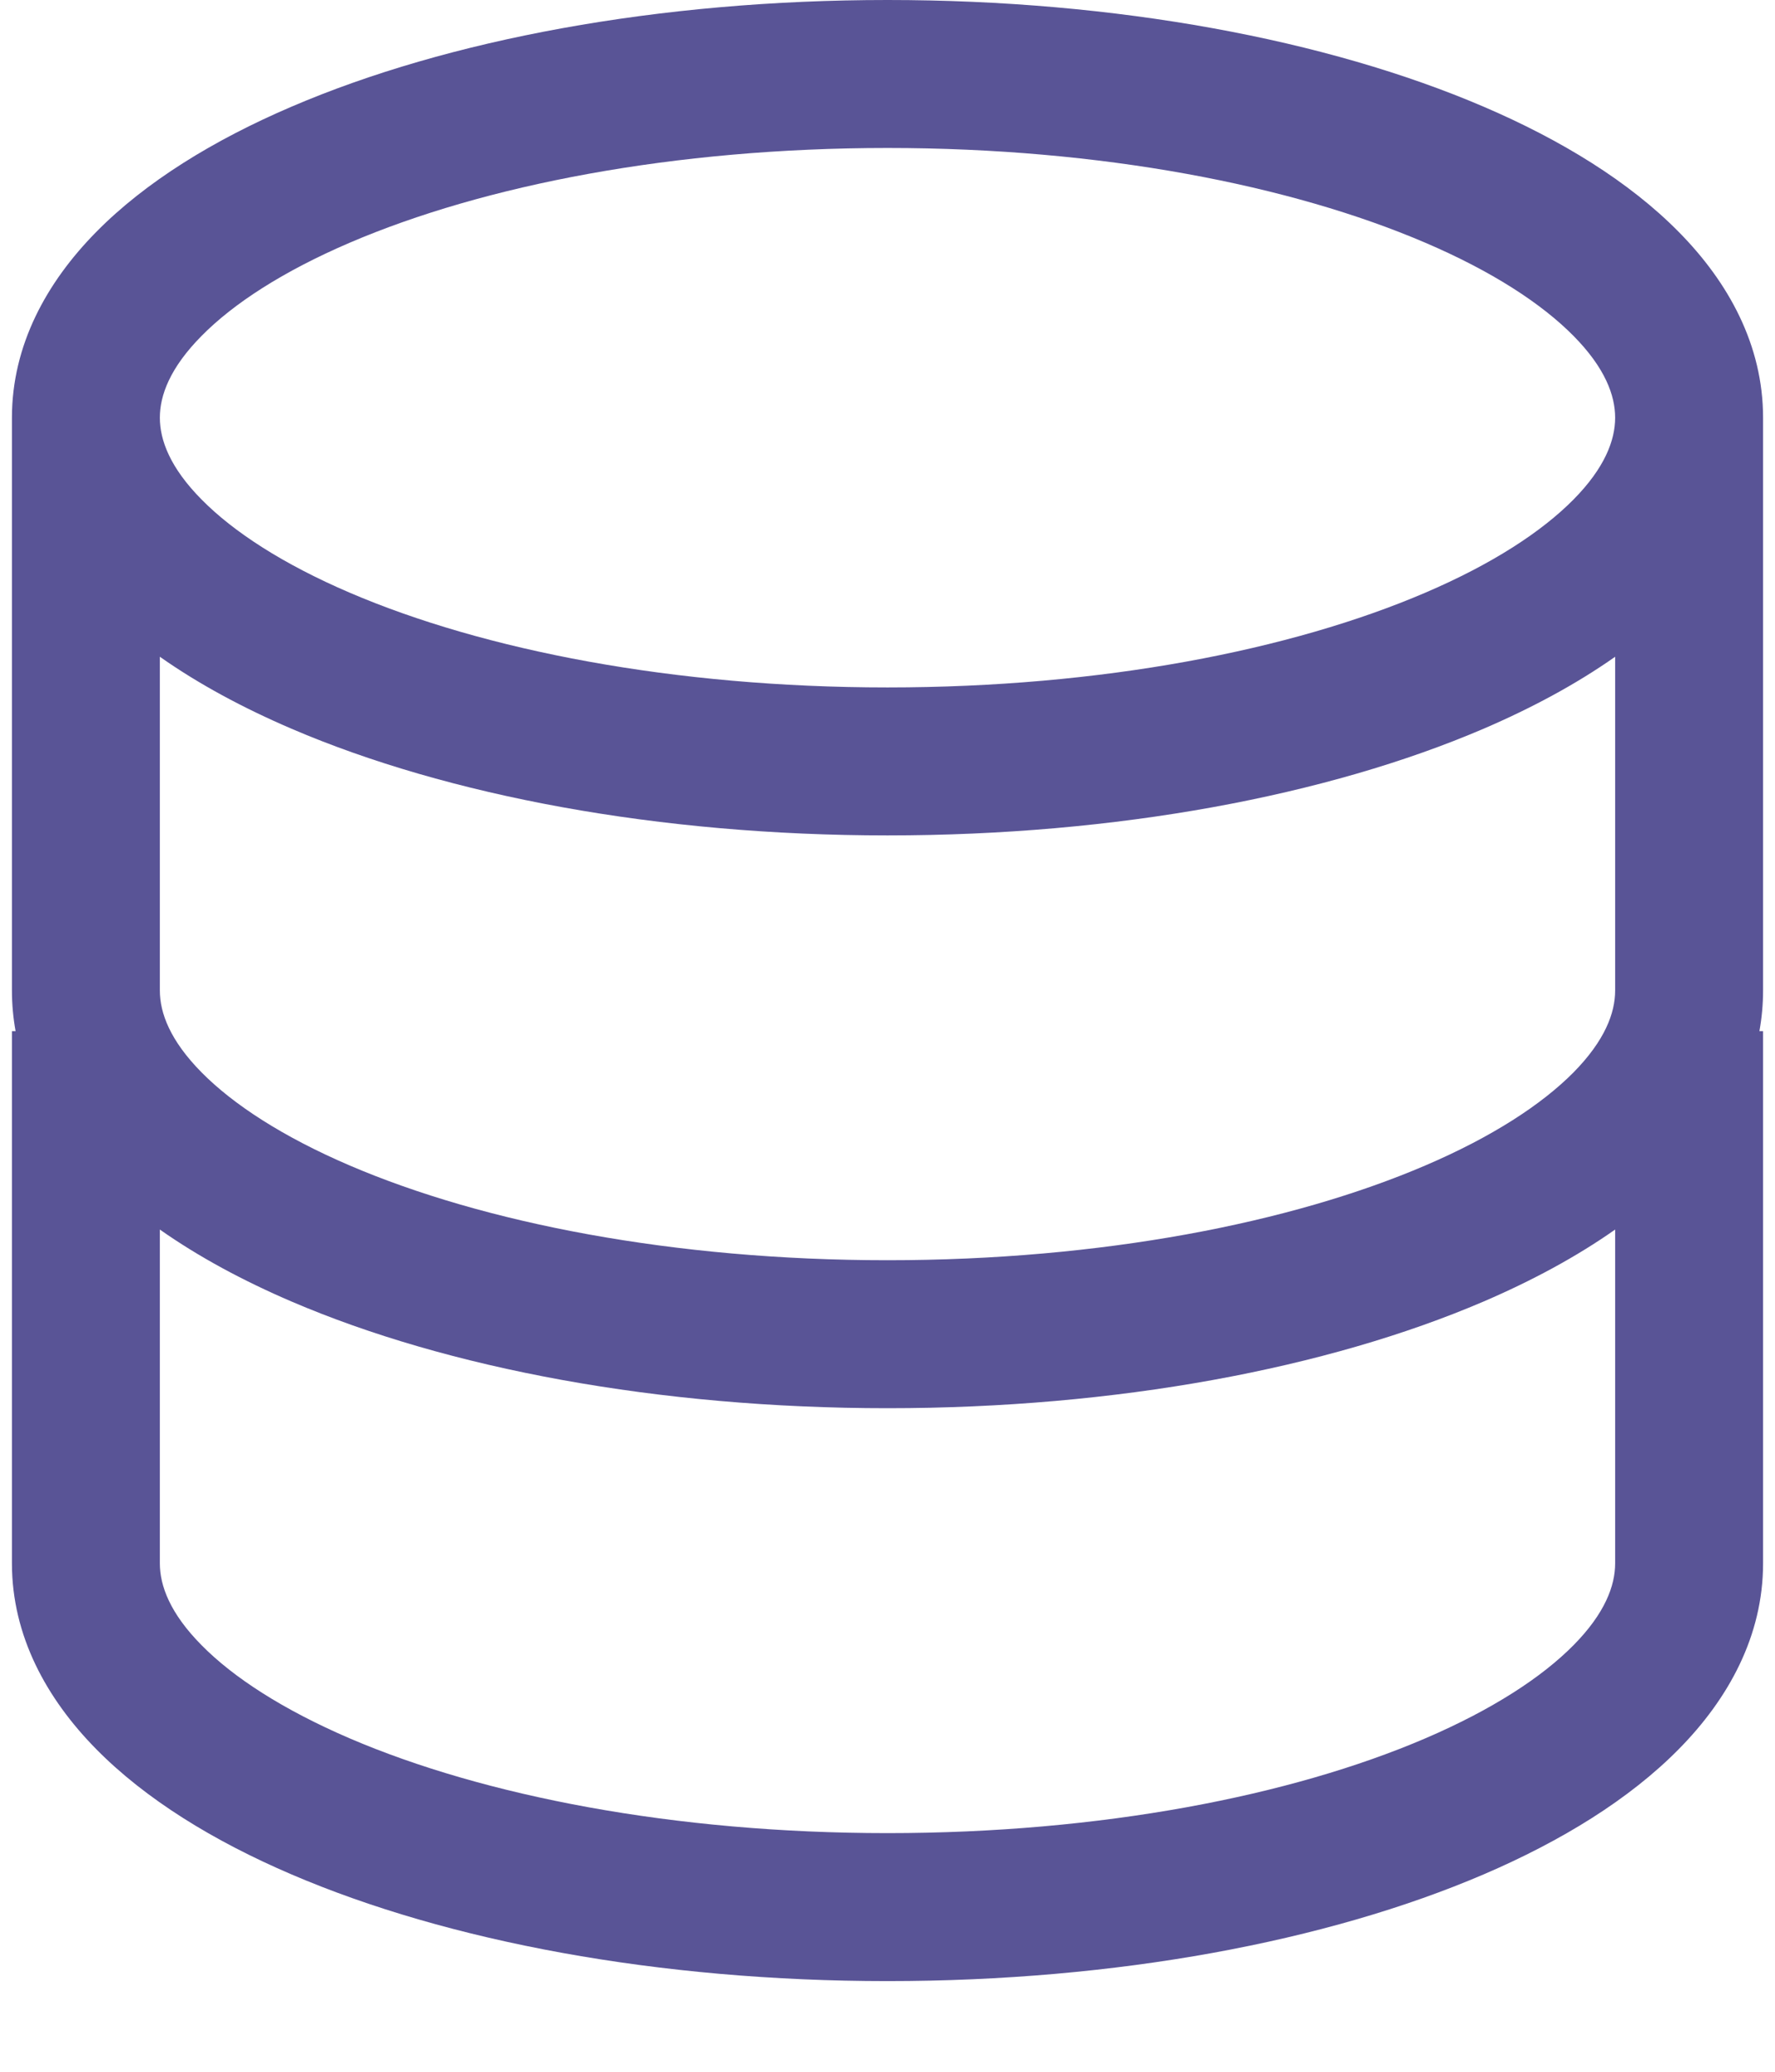 <svg width="18" height="21" viewBox="0 0 18 21" fill="none" xmlns="http://www.w3.org/2000/svg">
<path fill-rule="evenodd" clip-rule="evenodd" d="M2.044 3.405C1.725 3.727 1.621 4.006 1.621 4.234C1.621 4.234 1.621 4.234 1.621 4.234C1.621 4.461 1.725 4.741 2.044 5.063C2.365 5.389 2.868 5.717 3.547 6.008C4.905 6.59 6.832 6.968 9 6.968C11.168 6.968 13.095 6.59 14.453 6.008C15.133 5.717 15.635 5.389 15.957 5.063C16.275 4.741 16.379 4.461 16.379 4.234C16.379 4.234 16.379 4.234 16.379 4.234C16.379 4.006 16.275 3.727 15.957 3.405C15.635 3.079 15.133 2.751 14.453 2.46C13.095 1.878 11.168 1.5 9 1.5C6.832 1.5 4.905 1.878 3.547 2.46C2.868 2.751 2.365 3.079 2.044 3.405ZM17.879 4.234C17.879 4.234 17.879 4.234 17.879 4.234C17.879 3.499 17.529 2.862 17.024 2.351C16.523 1.843 15.835 1.42 15.044 1.081C13.459 0.402 11.322 0 9 0C6.679 0 4.541 0.402 2.957 1.081C2.165 1.42 1.477 1.843 0.976 2.351C0.472 2.862 0.121 3.499 0.121 4.234C0.121 4.234 0.121 4.234 0.121 4.234V4.234V4.234V4.235V4.235V4.235V4.236V4.237V4.237V4.238V4.239V4.24V4.241V4.242V4.244V4.245V4.247V4.248V4.25V4.251V4.253V4.255V4.257V4.259V4.261V4.263V4.265V4.268V4.27V4.273V4.275V4.278V4.281V4.284V4.286V4.289V4.292V4.296V4.299V4.302V4.306V4.309V4.313V4.316V4.32V4.324V4.327V4.331V4.335V4.34V4.344V4.348V4.352V4.357V4.361V4.366V4.37V4.375V4.38V4.384V4.389V4.394V4.399V4.404V4.41V4.415V4.42V4.426V4.431V4.437V4.442V4.448V4.454V4.46V4.465V4.471V4.477V4.484V4.49V4.496V4.502V4.509V4.515V4.522V4.528V4.535V4.542V4.548V4.555V4.562V4.569V4.576V4.583V4.59V4.598V4.605V4.612V4.62V4.627V4.635V4.642V4.65V4.658V4.665V4.673V4.681V4.689V4.697V4.705V4.714V4.722V4.73V4.738V4.747V4.755V4.764V4.772V4.781V4.79V4.798V4.807V4.816V4.825V4.834V4.843V4.852V4.861V4.871V4.88V4.889V4.899V4.908V4.917V4.927V4.937V4.946V4.956V4.966V4.975V4.985V4.995V5.005V5.015V5.025V5.035V5.046V5.056V5.066V5.076V5.087V5.097V5.108V5.118V5.129V5.139V5.15V5.161V5.171V5.182V5.193V5.204V5.215V5.226V5.237V5.248V5.259V5.27V5.282V5.293V5.304V5.315V5.327V5.338V5.35V5.361V5.373V5.385V5.396V5.408V5.42V5.431V5.443V5.455V5.467V5.479V5.491V5.503V5.515V5.527V5.539V5.552V5.564V5.576V5.588V5.601V5.613V5.625V5.638V5.65V5.663V5.676V5.688V5.701V5.713V5.726V5.739V5.752V5.764V5.777V5.79V5.803V5.816V5.829V5.842V5.855V5.868V5.881V5.895V5.908V5.921V5.934V5.947V5.961V5.974V5.987V6.001V6.014V6.028V6.041V6.055V6.068V6.082V6.095V6.109V6.123V6.136V6.15V6.164V6.178V6.191V6.205V6.219V6.233V6.247V6.261V6.275V6.289V6.303V6.317V6.331V6.345V6.359V6.373V6.387V6.401V6.416V6.43V6.444V6.458V6.473V6.487V6.501V6.515V6.53V6.544V6.559V6.573V6.587V6.602V6.616V6.631V6.645V6.66V6.674V6.689V6.703V6.718V6.733V6.747V6.762V6.777V6.791V6.806V6.821V6.835V6.85V6.865V6.88V6.894V6.909V6.924V6.939V6.954V6.968V6.983V6.998V7.013V7.028V7.043V7.058V7.073V7.087V7.102V7.117V7.132V7.147V7.162V7.177V7.192V7.207V7.222V7.237V7.252V7.267V7.282V7.297V7.312V7.327V7.343V7.358V7.373V7.388V7.403V7.418V7.433V7.448V7.463V7.478V7.493V7.508V7.524V7.539V7.554V7.569V7.584V7.599V7.614V7.629V7.645V7.66V7.675V7.69V7.705V7.72V7.735V7.75V7.765V7.781V7.796V7.811V7.826V7.841V7.856V7.871V7.886V7.901V7.916V7.932V7.947V7.962V7.977V7.992V8.007V8.022V8.037V8.052V8.067V8.082V8.097V8.112V8.127V8.142V8.157V8.172V8.187V8.202V8.217V8.232V8.247V8.262V8.277V8.292V8.306V8.321V8.336V8.351V8.366V8.381V8.396V8.41V8.425V8.44V8.455V8.469V8.484V8.499V8.514V8.528V8.543V8.558V8.572V8.587V8.602V8.616V8.631V8.645V8.66V8.674V8.689V8.703V8.718V8.732V8.747V8.761V8.776V8.79V8.804V8.819V8.833V8.847V8.862V8.876V8.89V8.904V8.919V8.933V8.947V8.961V8.975V8.989V9.003V9.017V9.031V9.045V9.059V9.073V9.087V9.101V9.115V9.129V9.142V9.156V9.17V9.184V9.197V9.211V9.225V9.238V9.252V9.266V9.279V9.293V9.306V9.32V9.333V9.346V9.36V9.373V9.386V9.4V9.413V9.426V9.439V9.452V9.465V9.479V9.492V9.505V9.518V9.531V9.543V9.556V9.569V9.582V9.595V9.607V9.62V9.633V9.645V9.658V9.671V9.683V9.696V9.708V9.72V9.733V9.745V9.757V9.77V9.782V9.794V9.806V9.818V9.83V9.842V9.854V9.866V9.878V9.89V9.902V9.914V9.925V9.937V9.949V9.96V9.972V9.983V9.995V10.006V10.018V10.029V10.04C0.121 10.181 0.134 10.318 0.158 10.452H0.121V11.202H0.429C0.429 11.202 0.429 11.202 0.429 11.202L0.121 11.202V11.202V11.202V11.202V11.202V11.203V11.203V11.204V11.204V11.205V11.205V11.206V11.207V11.208V11.209V11.21V11.21V11.211V11.213V11.214V11.215V11.216V11.218V11.219V11.221V11.222V11.224V11.226V11.227V11.229V11.231V11.233V11.235V11.237V11.239V11.241V11.243V11.245V11.247V11.25V11.252V11.255V11.257V11.26V11.262V11.265V11.268V11.271V11.273V11.276V11.279V11.282V11.285V11.288V11.291V11.295V11.298V11.301V11.305V11.308V11.312V11.315V11.319V11.322V11.326V11.33V11.334V11.337V11.341V11.345V11.349V11.353V11.357V11.361V11.366V11.37V11.374V11.379V11.383V11.387V11.392V11.396V11.401V11.406V11.411V11.415V11.42V11.425V11.43V11.435V11.44V11.445V11.45V11.455V11.46V11.465V11.471V11.476V11.481V11.487V11.492V11.498V11.503V11.509V11.515V11.52V11.526V11.532V11.538V11.543V11.549V11.555V11.561V11.568V11.574V11.58V11.586V11.592V11.598V11.605V11.611V11.617V11.624V11.63V11.637V11.644V11.65V11.657V11.664V11.67V11.677V11.684V11.691V11.698V11.705V11.712V11.719V11.726V11.733V11.74V11.747V11.755V11.762V11.769V11.776V11.784V11.791V11.799V11.806V11.814V11.821V11.829V11.837V11.844V11.852V11.86V11.868V11.876V11.883V11.891V11.899V11.907V11.915V11.924V11.932V11.94V11.948V11.956V11.964V11.973V11.981V11.989V11.998V12.006V12.015V12.023V12.032V12.04V12.049V12.058V12.066V12.075V12.084V12.093V12.101V12.11V12.119V12.128V12.137V12.146V12.155V12.164V12.173V12.182V12.191V12.2V12.21V12.219V12.228V12.238V12.247V12.256V12.266V12.275V12.284V12.294V12.303V12.313V12.323V12.332V12.342V12.351V12.361V12.371V12.381V12.39V12.4V12.41V12.42V12.43V12.44V12.45V12.46V12.47V12.479V12.49V12.5V12.51V12.52V12.53V12.54V12.55V12.561V12.571V12.581V12.591V12.602V12.612V12.623V12.633V12.643V12.654V12.664V12.675V12.685V12.696V12.707V12.717V12.728V12.738V12.749V12.76V12.77V12.781V12.792V12.803V12.813V12.824V12.835V12.846V12.857V12.868V12.879V12.89V12.901V12.912V12.923V12.934V12.945V12.956V12.967V12.978V12.989V13V13.011V13.023V13.034V13.045V13.056V13.068V13.079V13.09V13.101V13.113V13.124V13.136V13.147V13.158V13.17V13.181V13.193V13.204V13.216V13.227V13.239V13.25V13.262V13.273V13.285V13.296V13.308V13.32V13.331V13.343V13.355V13.366V13.378V13.39V13.402V13.413V13.425V13.437V13.449V13.46V13.472V13.484V13.496V13.508V13.52V13.531V13.543V13.555V13.567V13.579V13.591V13.603V13.615V13.627V13.639V13.651V13.663V13.675V13.687V13.699V13.711V13.723V13.735V13.747V13.759V13.771V13.783V13.795V13.807V13.82V13.832V13.844V13.856V13.868V13.88V13.893V13.905V13.917V13.929V13.941V13.953V13.966V13.978V13.99V14.002V14.014V14.027V14.039V14.051V14.063V14.076V14.088V14.1V14.113V14.125V14.137V14.149V14.162V14.174V14.186V14.198V14.211V14.223V14.235V14.248V14.26V14.272V14.285V14.297V14.309V14.322V14.334V14.346V14.358V14.371V14.383V14.396V14.408V14.42V14.432V14.445V14.457V14.47V14.482V14.494V14.507V14.519V14.531V14.543V14.556V14.568V14.581V14.593V14.605V14.617V14.63V14.642V14.654V14.667V14.679V14.691V14.704V14.716V14.728V14.741V14.753V14.765V14.777V14.79V14.802V14.814V14.826V14.839V14.851V14.863V14.875V14.888V14.9V14.912V14.924V14.937V14.949V14.961V14.973V14.985V14.998V15.01V15.022V15.034V15.046V15.058V15.07V15.083V15.095V15.107V15.119V15.131V15.143V15.155V15.167V15.179V15.191V15.204V15.216V15.227V15.24V15.252V15.264V15.275V15.287V15.3V15.311V15.323V15.335V15.347V15.359V15.371V15.383V15.395V15.407V15.418V15.43V15.442V15.454V15.466V15.477V15.489V15.501V15.513V15.524V15.536V15.548V15.56V15.571V15.583V15.595V15.606V15.618V15.63V15.641V15.653V15.664V15.676V15.687V15.699V15.71V15.722V15.733V15.745V15.756V15.767V15.779V15.79V15.802V15.813V15.824V15.835V15.847C0.121 16.581 0.472 17.219 0.976 17.73C1.477 18.238 2.165 18.661 2.957 19C4.541 19.679 6.679 20.081 9 20.081C11.322 20.081 13.459 19.679 15.044 19C15.835 18.661 16.523 18.238 17.024 17.73C17.529 17.219 17.879 16.581 17.879 15.847V15.841V15.835V15.83V15.824V15.818V15.812V15.806V15.8V15.794V15.787V15.781V15.775V15.768V15.762V15.755V15.749V15.742V15.736V15.729V15.722V15.715V15.708V15.701V15.694V15.687V15.68V15.673V15.666V15.659V15.651V15.644V15.636V15.629V15.621V15.614V15.606V15.598V15.591V15.583V15.575V15.567V15.559V15.551V15.543V15.535V15.527V15.518V15.51V15.502V15.493V15.485V15.477V15.468V15.46V15.451V15.442V15.434V15.425V15.416V15.407V15.398V15.389V15.38V15.371V15.362V15.353V15.344V15.335V15.326V15.316V15.307V15.298V15.288V15.279V15.27V15.26V15.25V15.241V15.231V15.222V15.212V15.202V15.192V15.182V15.172V15.163V15.153V15.143V15.133V15.123V15.113V15.102V15.092V15.082V15.072V15.062V15.051V15.041V15.03V15.02V15.01V14.999V14.989V14.978V14.967V14.957V14.946V14.935V14.925V14.914V14.903V14.893V14.882V14.871V14.86V14.849V14.838V14.827V14.816V14.805V14.794V14.783V14.772V14.761V14.749V14.738V14.727V14.716V14.704V14.693V14.682V14.671V14.659V14.648V14.636V14.625V14.613V14.602V14.59V14.579V14.567V14.556V14.544V14.533V14.521V14.509V14.498V14.486V14.474V14.462V14.451V14.439V14.427V14.415V14.403V14.391V14.38V14.368V14.356V14.344V14.332V14.32V14.308V14.296V14.284V14.272V14.26V14.248V14.236V14.224V14.212V14.2V14.187V14.175V14.163V14.151V14.139V14.127V14.114V14.102V14.09V14.078V14.066V14.053V14.041V14.029V14.017V14.004V13.992V13.98V13.967V13.955V13.943V13.93V13.918V13.906V13.893V13.881V13.869V13.856V13.844V13.832V13.819V13.807V13.794V13.782V13.77V13.757V13.745V13.732V13.72V13.707V13.695V13.683V13.67V13.658V13.645V13.633V13.621V13.608V13.596V13.583V13.571V13.559V13.546V13.534V13.521V13.509V13.497V13.484V13.472V13.459V13.447V13.435V13.422V13.41V13.398V13.385V13.373V13.361V13.348V13.336V13.323V13.311V13.299V13.287V13.274V13.262V13.25V13.237V13.225V13.213V13.201V13.188V13.176V13.164V13.152V13.14V13.127V13.115V13.103V13.091V13.079V13.067V13.055V13.043V13.031V13.018V13.007V12.994V12.982V12.97V12.958V12.947V12.934V12.923V12.911V12.899V12.887V12.875V12.863V12.851V12.839V12.828V12.816V12.804V12.793V12.781V12.769V12.757V12.746V12.734V12.723V12.711V12.699V12.688V12.676V12.665V12.653V12.642V12.63V12.619V12.608V12.596V12.585V12.574V12.562V12.551V12.54V12.529V12.518V12.506V12.495V12.484V12.473V12.462V12.451V12.44V12.429V12.418V12.407V12.396V12.386V12.375V12.364V12.353V12.342V12.332V12.321V12.31V12.3V12.289V12.279V12.268V12.258V12.248V12.237V12.227V12.216V12.206V12.196V12.186V12.175V12.165V12.155V12.145V12.135V12.125V12.115V12.105V12.095V12.085V12.076V12.066V12.056V12.046V12.037V12.027V12.018V12.008V11.999V11.989V11.98V11.97V11.961V11.952V11.943V11.933V11.924V11.915V11.906V11.897V11.888V11.879V11.87V11.861V11.853V11.844V11.835V11.826V11.818V11.809V11.801V11.792V11.784V11.776V11.767V11.759V11.751V11.742V11.734V11.726V11.718V11.71V11.702V11.694V11.687V11.679V11.671V11.664V11.656V11.648V11.641V11.633V11.626V11.618V11.611V11.604V11.597V11.59V11.583V11.575V11.569V11.562V11.555V11.548V11.541V11.535V11.528V11.521V11.515V11.508V11.502V11.496V11.489V11.483V11.477V11.471V11.465V11.459V11.453V11.447V11.441V11.435V11.43V11.424V11.419V11.413V11.408V11.402V11.397V11.392V11.387V11.382V11.377V11.372V11.367V11.362V11.357V11.352V11.348V11.343V11.339V11.334V11.33V11.325V11.321V11.317V11.313V11.309V11.305V11.301V11.297V11.293V11.29V11.286V11.283V11.279V11.276V11.273V11.269V11.266V11.263V11.26V11.257V11.254V11.251V11.248V11.246V11.243V11.241V11.238V11.236V11.234V11.231V11.229V11.227V11.225V11.223V11.222V11.22V11.218V11.216V11.215V11.214V11.212V11.211V11.21V11.209V11.208V11.207V11.206V11.205V11.204V11.204V11.203V11.203V11.202V11.202V11.202V11.202L17.571 11.202C17.571 11.202 17.571 11.202 17.571 11.202H17.879V10.452H17.842C17.866 10.318 17.879 10.181 17.879 10.04V10.035V10.029V10.023V10.017V10.011V10.005V9.999V9.992V9.986V9.98V9.973V9.966V9.96V9.953V9.946V9.939V9.932V9.925V9.918V9.911V9.903V9.896V9.888V9.881V9.873V9.865V9.857V9.849V9.841V9.833V9.825V9.817V9.809V9.8V9.792V9.783V9.775V9.766V9.757V9.748V9.739V9.73V9.721V9.712V9.703V9.694V9.684V9.675V9.665V9.656V9.646V9.637V9.627V9.617V9.607V9.597V9.587V9.577V9.567V9.557V9.546V9.536V9.526V9.515V9.505V9.494V9.483V9.473V9.462V9.451V9.44V9.429V9.418V9.407V9.396V9.384V9.373V9.362V9.35V9.339V9.327V9.316V9.304V9.292V9.281V9.269V9.257V9.245V9.233V9.221V9.209V9.197V9.185V9.172V9.16V9.148V9.135V9.123V9.111V9.098V9.085V9.073V9.06V9.047V9.035V9.022V9.009V8.996V8.983V8.97V8.957V8.944V8.93V8.917V8.904V8.891V8.877V8.864V8.851V8.837V8.824V8.81V8.796V8.783V8.769V8.755V8.742V8.728V8.714V8.7V8.686V8.672V8.658V8.644V8.63V8.616V8.602V8.588V8.574V8.559V8.545V8.531V8.517V8.502V8.488V8.473V8.459V8.444V8.43V8.415V8.401V8.386V8.371V8.357V8.342V8.327V8.313V8.298V8.283V8.268V8.253V8.238V8.223V8.208V8.193V8.178V8.163V8.148V8.133V8.118V8.103V8.088V8.073V8.058V8.042V8.027V8.012V7.997V7.981V7.966V7.951V7.935V7.92V7.905V7.889V7.874V7.858V7.843V7.828V7.812V7.797V7.781V7.766V7.75V7.734V7.719V7.703V7.688V7.672V7.657V7.641V7.625V7.61V7.594V7.578V7.563V7.547V7.531V7.516V7.5V7.484V7.469V7.453V7.437V7.421V7.406V7.39V7.374V7.359V7.343V7.327V7.311V7.296V7.28V7.264V7.248V7.233V7.217V7.201V7.185V7.169V7.154V7.138V7.122V7.106V7.091V7.075V7.059V7.043V7.028V7.012V6.996V6.981V6.965V6.949V6.933V6.918V6.902V6.886V6.871V6.855V6.839V6.824V6.808V6.793V6.777V6.761V6.746V6.73V6.715V6.699V6.684V6.668V6.652V6.637V6.622V6.606V6.591V6.575V6.56V6.544V6.529V6.514V6.498V6.483V6.468V6.452V6.437V6.422V6.407V6.391V6.376V6.361V6.346V6.331V6.316V6.3V6.285V6.27V6.255V6.24V6.225V6.21V6.195V6.181V6.166V6.151V6.136V6.121V6.107V6.092V6.077V6.062V6.048V6.033V6.019V6.004V5.99V5.975V5.961V5.946V5.932V5.917V5.903V5.889V5.875V5.86V5.846V5.832V5.818V5.804V5.79V5.776V5.762V5.748V5.734V5.72V5.706V5.692V5.679V5.665V5.651V5.638V5.624V5.611V5.597V5.584V5.57V5.557V5.544V5.53V5.517V5.504V5.491V5.478V5.465V5.451V5.439V5.426V5.413V5.4V5.387V5.374V5.362V5.349V5.337V5.324V5.312V5.299V5.287V5.274V5.262V5.25V5.238V5.226V5.214V5.202V5.19V5.178V5.166V5.154V5.142V5.131V5.119V5.107V5.096V5.085V5.073V5.062V5.051V5.039V5.028V5.017V5.006V4.995V4.984V4.973V4.963V4.952V4.941V4.931V4.92V4.91V4.899V4.889V4.879V4.868V4.858V4.848V4.838V4.828V4.818V4.809V4.799V4.789V4.78V4.77V4.761V4.751V4.742V4.733V4.723V4.714V4.705V4.696V4.687V4.679V4.67V4.661V4.653V4.644V4.636V4.627V4.619V4.611V4.603V4.595V4.587V4.579V4.571V4.563V4.556V4.548V4.54V4.533V4.526V4.518V4.511V4.504V4.497V4.49V4.483V4.477V4.47V4.463V4.457V4.45V4.444V4.438V4.432V4.425V4.419V4.414V4.408V4.402V4.396V4.391V4.385V4.38V4.375V4.369V4.364V4.359V4.354V4.35V4.345V4.34V4.336V4.331V4.327V4.323V4.318V4.314V4.31V4.306V4.303V4.299V4.295V4.292V4.289V4.285V4.282V4.279V4.276V4.273V4.27V4.268V4.265V4.262V4.26V4.258V4.256V4.253V4.251V4.25V4.248V4.246V4.245V4.243V4.242V4.24V4.239V4.238V4.237V4.237V4.236V4.235V4.235V4.234V4.234V4.234ZM16.379 6.657C15.987 6.933 15.535 7.176 15.044 7.387C13.459 8.066 11.322 8.468 9 8.468C6.679 8.468 4.541 8.066 2.957 7.387C2.465 7.176 2.013 6.933 1.621 6.657V6.66V6.674V6.689V6.703V6.718V6.733V6.747V6.762V6.777V6.791V6.806V6.821V6.835V6.85V6.865V6.88V6.894V6.909V6.924V6.939V6.954V6.968V6.983V6.998V7.013V7.028V7.043V7.058V7.073V7.087V7.102V7.117V7.132V7.147V7.162V7.177V7.192V7.207V7.222V7.237V7.252V7.267V7.282V7.297V7.312V7.327V7.343V7.358V7.373V7.388V7.403V7.418V7.433V7.448V7.463V7.478V7.493V7.508V7.524V7.539V7.554V7.569V7.584V7.599V7.614V7.629V7.645V7.66V7.675V7.69V7.705V7.72V7.735V7.75V7.765V7.781V7.796V7.811V7.826V7.841V7.856V7.871V7.886V7.901V7.916V7.932V7.947V7.962V7.977V7.992V8.007V8.022V8.037V8.052V8.067V8.082V8.097V8.112V8.127V8.142V8.157V8.172V8.187V8.202V8.217V8.232V8.247V8.262V8.277V8.292V8.306V8.321V8.336V8.351V8.366V8.381V8.396V8.41V8.425V8.44V8.455V8.469V8.484V8.499V8.514V8.528V8.543V8.558V8.572V8.587V8.602V8.616V8.631V8.645V8.66V8.674V8.689V8.703V8.718V8.732V8.747V8.761V8.776V8.79V8.804V8.819V8.833V8.847V8.862V8.876V8.89V8.904V8.919V8.933V8.947V8.961V8.975V8.989V9.003V9.017V9.031V9.045V9.059V9.073V9.087V9.101V9.115V9.129V9.142V9.156V9.17V9.184V9.197V9.211V9.225V9.238V9.252V9.266V9.279V9.293V9.306V9.32V9.333V9.346V9.36V9.373V9.386V9.4V9.413V9.426V9.439V9.452V9.465V9.479V9.492V9.505V9.518V9.531V9.543V9.556V9.569V9.582V9.595V9.607V9.62V9.633V9.645V9.658V9.671V9.683V9.696V9.708V9.72V9.733V9.745V9.757V9.77V9.782V9.794V9.806V9.818V9.83V9.842V9.854V9.866V9.878V9.89V9.902V9.914V9.925V9.937V9.949V9.96V9.972V9.983V9.995V10.006V10.018V10.029V10.04C1.621 10.268 1.725 10.547 2.044 10.87C2.365 11.195 2.868 11.523 3.547 11.814C4.905 12.396 6.832 12.774 9 12.774C11.168 12.774 13.095 12.396 14.453 11.814C15.133 11.523 15.635 11.195 15.957 10.87C16.275 10.547 16.379 10.268 16.379 10.04V10.035V10.029V10.023V10.017V10.011V10.005V9.999V9.992V9.986V9.98V9.973V9.966V9.96V9.953V9.946V9.939V9.932V9.925V9.918V9.911V9.903V9.896V9.888V9.881V9.873V9.865V9.857V9.849V9.841V9.833V9.825V9.817V9.809V9.8V9.792V9.783V9.775V9.766V9.757V9.748V9.739V9.73V9.721V9.712V9.703V9.694V9.684V9.675V9.665V9.656V9.646V9.637V9.627V9.617V9.607V9.597V9.587V9.577V9.567V9.557V9.546V9.536V9.526V9.515V9.505V9.494V9.483V9.473V9.462V9.451V9.44V9.429V9.418V9.407V9.396V9.384V9.373V9.362V9.35V9.339V9.327V9.316V9.304V9.292V9.281V9.269V9.257V9.245V9.233V9.221V9.209V9.197V9.185V9.172V9.16V9.148V9.135V9.123V9.111V9.098V9.085V9.073V9.06V9.047V9.035V9.022V9.009V8.996V8.983V8.97V8.957V8.944V8.93V8.917V8.904V8.891V8.877V8.864V8.851V8.837V8.824V8.81V8.796V8.783V8.769V8.755V8.742V8.728V8.714V8.7V8.686V8.672V8.658V8.644V8.63V8.616V8.602V8.588V8.574V8.559V8.545V8.531V8.517V8.502V8.488V8.473V8.459V8.444V8.43V8.415V8.401V8.386V8.371V8.357V8.342V8.327V8.313V8.298V8.283V8.268V8.253V8.238V8.223V8.208V8.193V8.178V8.163V8.148V8.133V8.118V8.103V8.088V8.073V8.058V8.042V8.027V8.012V7.997V7.981V7.966V7.951V7.935V7.92V7.905V7.889V7.874V7.858V7.843V7.828V7.812V7.797V7.781V7.766V7.75V7.734V7.719V7.703V7.688V7.672V7.657V7.641V7.625V7.61V7.594V7.578V7.563V7.547V7.531V7.516V7.5V7.484V7.469V7.453V7.437V7.421V7.406V7.39V7.374V7.359V7.343V7.327V7.311V7.296V7.28V7.264V7.248V7.233V7.217V7.201V7.185V7.169V7.154V7.138V7.122V7.106V7.091V7.075V7.059V7.043V7.028V7.012V6.996V6.981V6.965V6.949V6.933V6.918V6.902V6.886V6.871V6.855V6.839V6.824V6.808V6.793V6.777V6.761V6.746V6.73V6.715V6.699V6.684V6.668V6.657ZM16.379 12.463C15.987 12.739 15.535 12.982 15.044 13.193C13.459 13.872 11.322 14.274 9 14.274C6.679 14.274 4.541 13.872 2.957 13.193C2.465 12.982 2.013 12.739 1.621 12.463V12.47V12.479V12.49V12.5V12.51V12.52V12.53V12.54V12.55V12.561V12.571V12.581V12.591V12.602V12.612V12.623V12.633V12.643V12.654V12.664V12.675V12.685V12.696V12.707V12.717V12.728V12.738V12.749V12.76V12.77V12.781V12.792V12.803V12.813V12.824V12.835V12.846V12.857V12.868V12.879V12.89V12.901V12.912V12.923V12.934V12.945V12.956V12.967V12.978V12.989V13V13.011V13.023V13.034V13.045V13.056V13.068V13.079V13.09V13.101V13.113V13.124V13.136V13.147V13.158V13.17V13.181V13.193V13.204V13.216V13.227V13.239V13.25V13.262V13.273V13.285V13.296V13.308V13.32V13.331V13.343V13.355V13.366V13.378V13.39V13.402V13.413V13.425V13.437V13.449V13.46V13.472V13.484V13.496V13.508V13.52V13.531V13.543V13.555V13.567V13.579V13.591V13.603V13.615V13.627V13.639V13.651V13.663V13.675V13.687V13.699V13.711V13.723V13.735V13.747V13.759V13.771V13.783V13.795V13.807V13.82V13.832V13.844V13.856V13.868V13.88V13.893V13.905V13.917V13.929V13.941V13.953V13.966V13.978V13.99V14.002V14.014V14.027V14.039V14.051V14.063V14.076V14.088V14.1V14.113V14.125V14.137V14.149V14.162V14.174V14.186V14.198V14.211V14.223V14.235V14.248V14.26V14.272V14.285V14.297V14.309V14.322V14.334V14.346V14.358V14.371V14.383V14.396V14.408V14.42V14.432V14.445V14.457V14.47V14.482V14.494V14.507V14.519V14.531V14.543V14.556V14.568V14.581V14.593V14.605V14.617V14.63V14.642V14.654V14.667V14.679V14.691V14.704V14.716V14.728V14.741V14.753V14.765V14.777V14.79V14.802V14.814V14.826V14.839V14.851V14.863V14.875V14.888V14.9V14.912V14.924V14.937V14.949V14.961V14.973V14.985V14.998V15.01V15.022V15.034V15.046V15.058V15.07V15.083V15.095V15.107V15.119V15.131V15.143V15.155V15.167V15.179V15.191V15.204V15.216V15.227V15.24V15.252V15.264V15.275V15.287V15.3V15.311V15.323V15.335V15.347V15.359V15.371V15.383V15.395V15.407V15.418V15.43V15.442V15.454V15.466V15.477V15.489V15.501V15.513V15.524V15.536V15.548V15.56V15.571V15.583V15.595V15.606V15.618V15.63V15.641V15.653V15.664V15.676V15.687V15.699V15.71V15.722V15.733V15.745V15.756V15.767V15.779V15.79V15.802V15.813V15.824V15.835V15.847C1.621 16.074 1.725 16.354 2.044 16.676C2.365 17.002 2.868 17.329 3.547 17.621C4.905 18.203 6.832 18.581 9 18.581C11.168 18.581 13.095 18.203 14.453 17.621C15.133 17.329 15.635 17.002 15.957 16.676C16.275 16.354 16.379 16.074 16.379 15.847V15.841V15.835V15.83V15.824V15.818V15.812V15.806V15.8V15.794V15.787V15.781V15.775V15.768V15.762V15.755V15.749V15.742V15.736V15.729V15.722V15.715V15.708V15.701V15.694V15.687V15.68V15.673V15.666V15.659V15.651V15.644V15.636V15.629V15.621V15.614V15.606V15.598V15.591V15.583V15.575V15.567V15.559V15.551V15.543V15.535V15.527V15.518V15.51V15.502V15.493V15.485V15.477V15.468V15.46V15.451V15.442V15.434V15.425V15.416V15.407V15.398V15.389V15.38V15.371V15.362V15.353V15.344V15.335V15.326V15.316V15.307V15.298V15.288V15.279V15.27V15.26V15.25V15.241V15.231V15.222V15.212V15.202V15.192V15.182V15.172V15.163V15.153V15.143V15.133V15.123V15.113V15.102V15.092V15.082V15.072V15.062V15.051V15.041V15.03V15.02V15.01V14.999V14.989V14.978V14.967V14.957V14.946V14.935V14.925V14.914V14.903V14.893V14.882V14.871V14.86V14.849V14.838V14.827V14.816V14.805V14.794V14.783V14.772V14.761V14.749V14.738V14.727V14.716V14.704V14.693V14.682V14.671V14.659V14.648V14.636V14.625V14.613V14.602V14.59V14.579V14.567V14.556V14.544V14.533V14.521V14.509V14.498V14.486V14.474V14.462V14.451V14.439V14.427V14.415V14.403V14.391V14.38V14.368V14.356V14.344V14.332V14.32V14.308V14.296V14.284V14.272V14.26V14.248V14.236V14.224V14.212V14.2V14.187V14.175V14.163V14.151V14.139V14.127V14.114V14.102V14.09V14.078V14.066V14.053V14.041V14.029V14.017V14.004V13.992V13.98V13.967V13.955V13.943V13.93V13.918V13.906V13.893V13.881V13.869V13.856V13.844V13.832V13.819V13.807V13.794V13.782V13.77V13.757V13.745V13.732V13.72V13.707V13.695V13.683V13.67V13.658V13.645V13.633V13.621V13.608V13.596V13.583V13.571V13.559V13.546V13.534V13.521V13.509V13.497V13.484V13.472V13.459V13.447V13.435V13.422V13.41V13.398V13.385V13.373V13.361V13.348V13.336V13.323V13.311V13.299V13.287V13.274V13.262V13.25V13.237V13.225V13.213V13.201V13.188V13.176V13.164V13.152V13.14V13.127V13.115V13.103V13.091V13.079V13.067V13.055V13.043V13.031V13.018V13.007V12.994V12.982V12.97V12.958V12.947V12.934V12.923V12.911V12.899V12.887V12.875V12.863V12.851V12.839V12.828V12.816V12.804V12.793V12.781V12.769V12.757V12.746V12.734V12.723V12.711V12.699V12.688V12.676V12.665V12.653V12.642V12.63V12.619V12.608V12.596V12.585V12.574V12.562V12.551V12.54V12.529V12.518V12.506V12.495V12.484V12.473V12.463Z" fill="#595496"/>
</svg>
